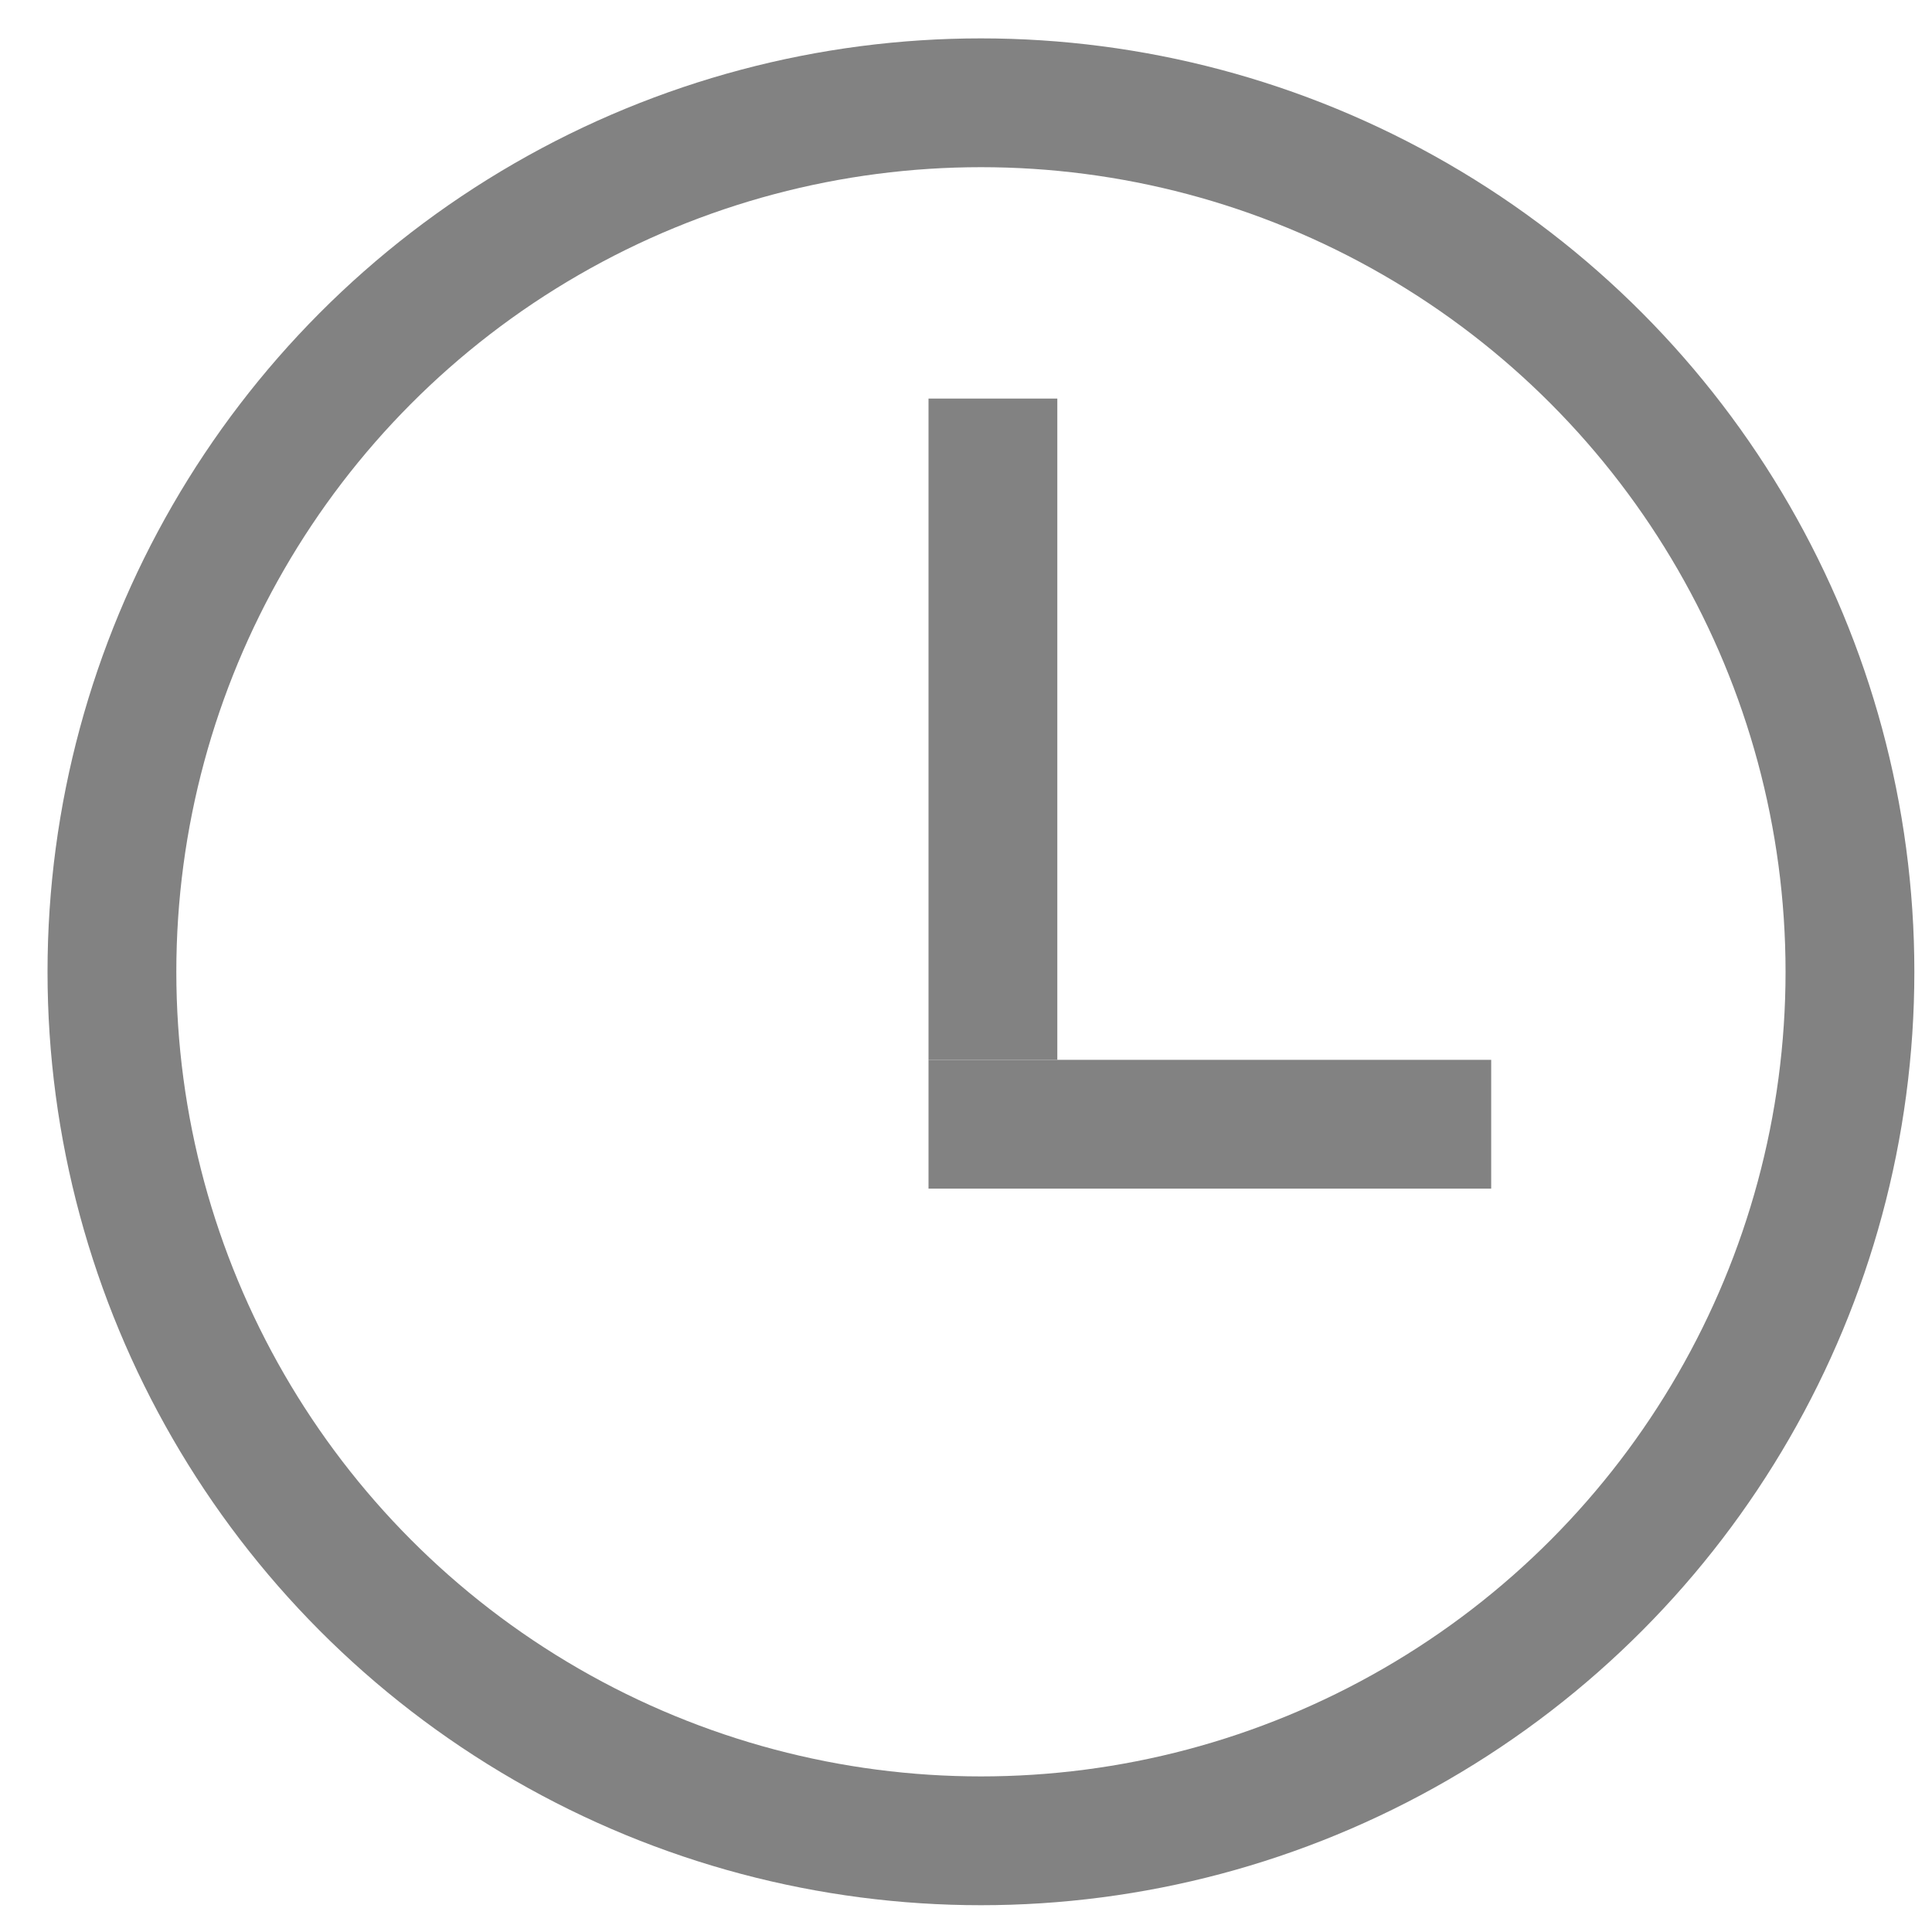 <svg width="30" height="30" viewBox="0 0 30 30" fill="none" xmlns="http://www.w3.org/2000/svg">
<circle cx="15.232" cy="15.09" r="13.494" stroke="#828282" stroke-width="2"/>
<line x1="15.418" y1="6.189" x2="15.418" y2="16.457" stroke="#828282" stroke-width="2"/>
<line x1="23.155" y1="17.457" x2="14.418" y2="17.457" stroke="#828282" stroke-width="2"/>
</svg>
